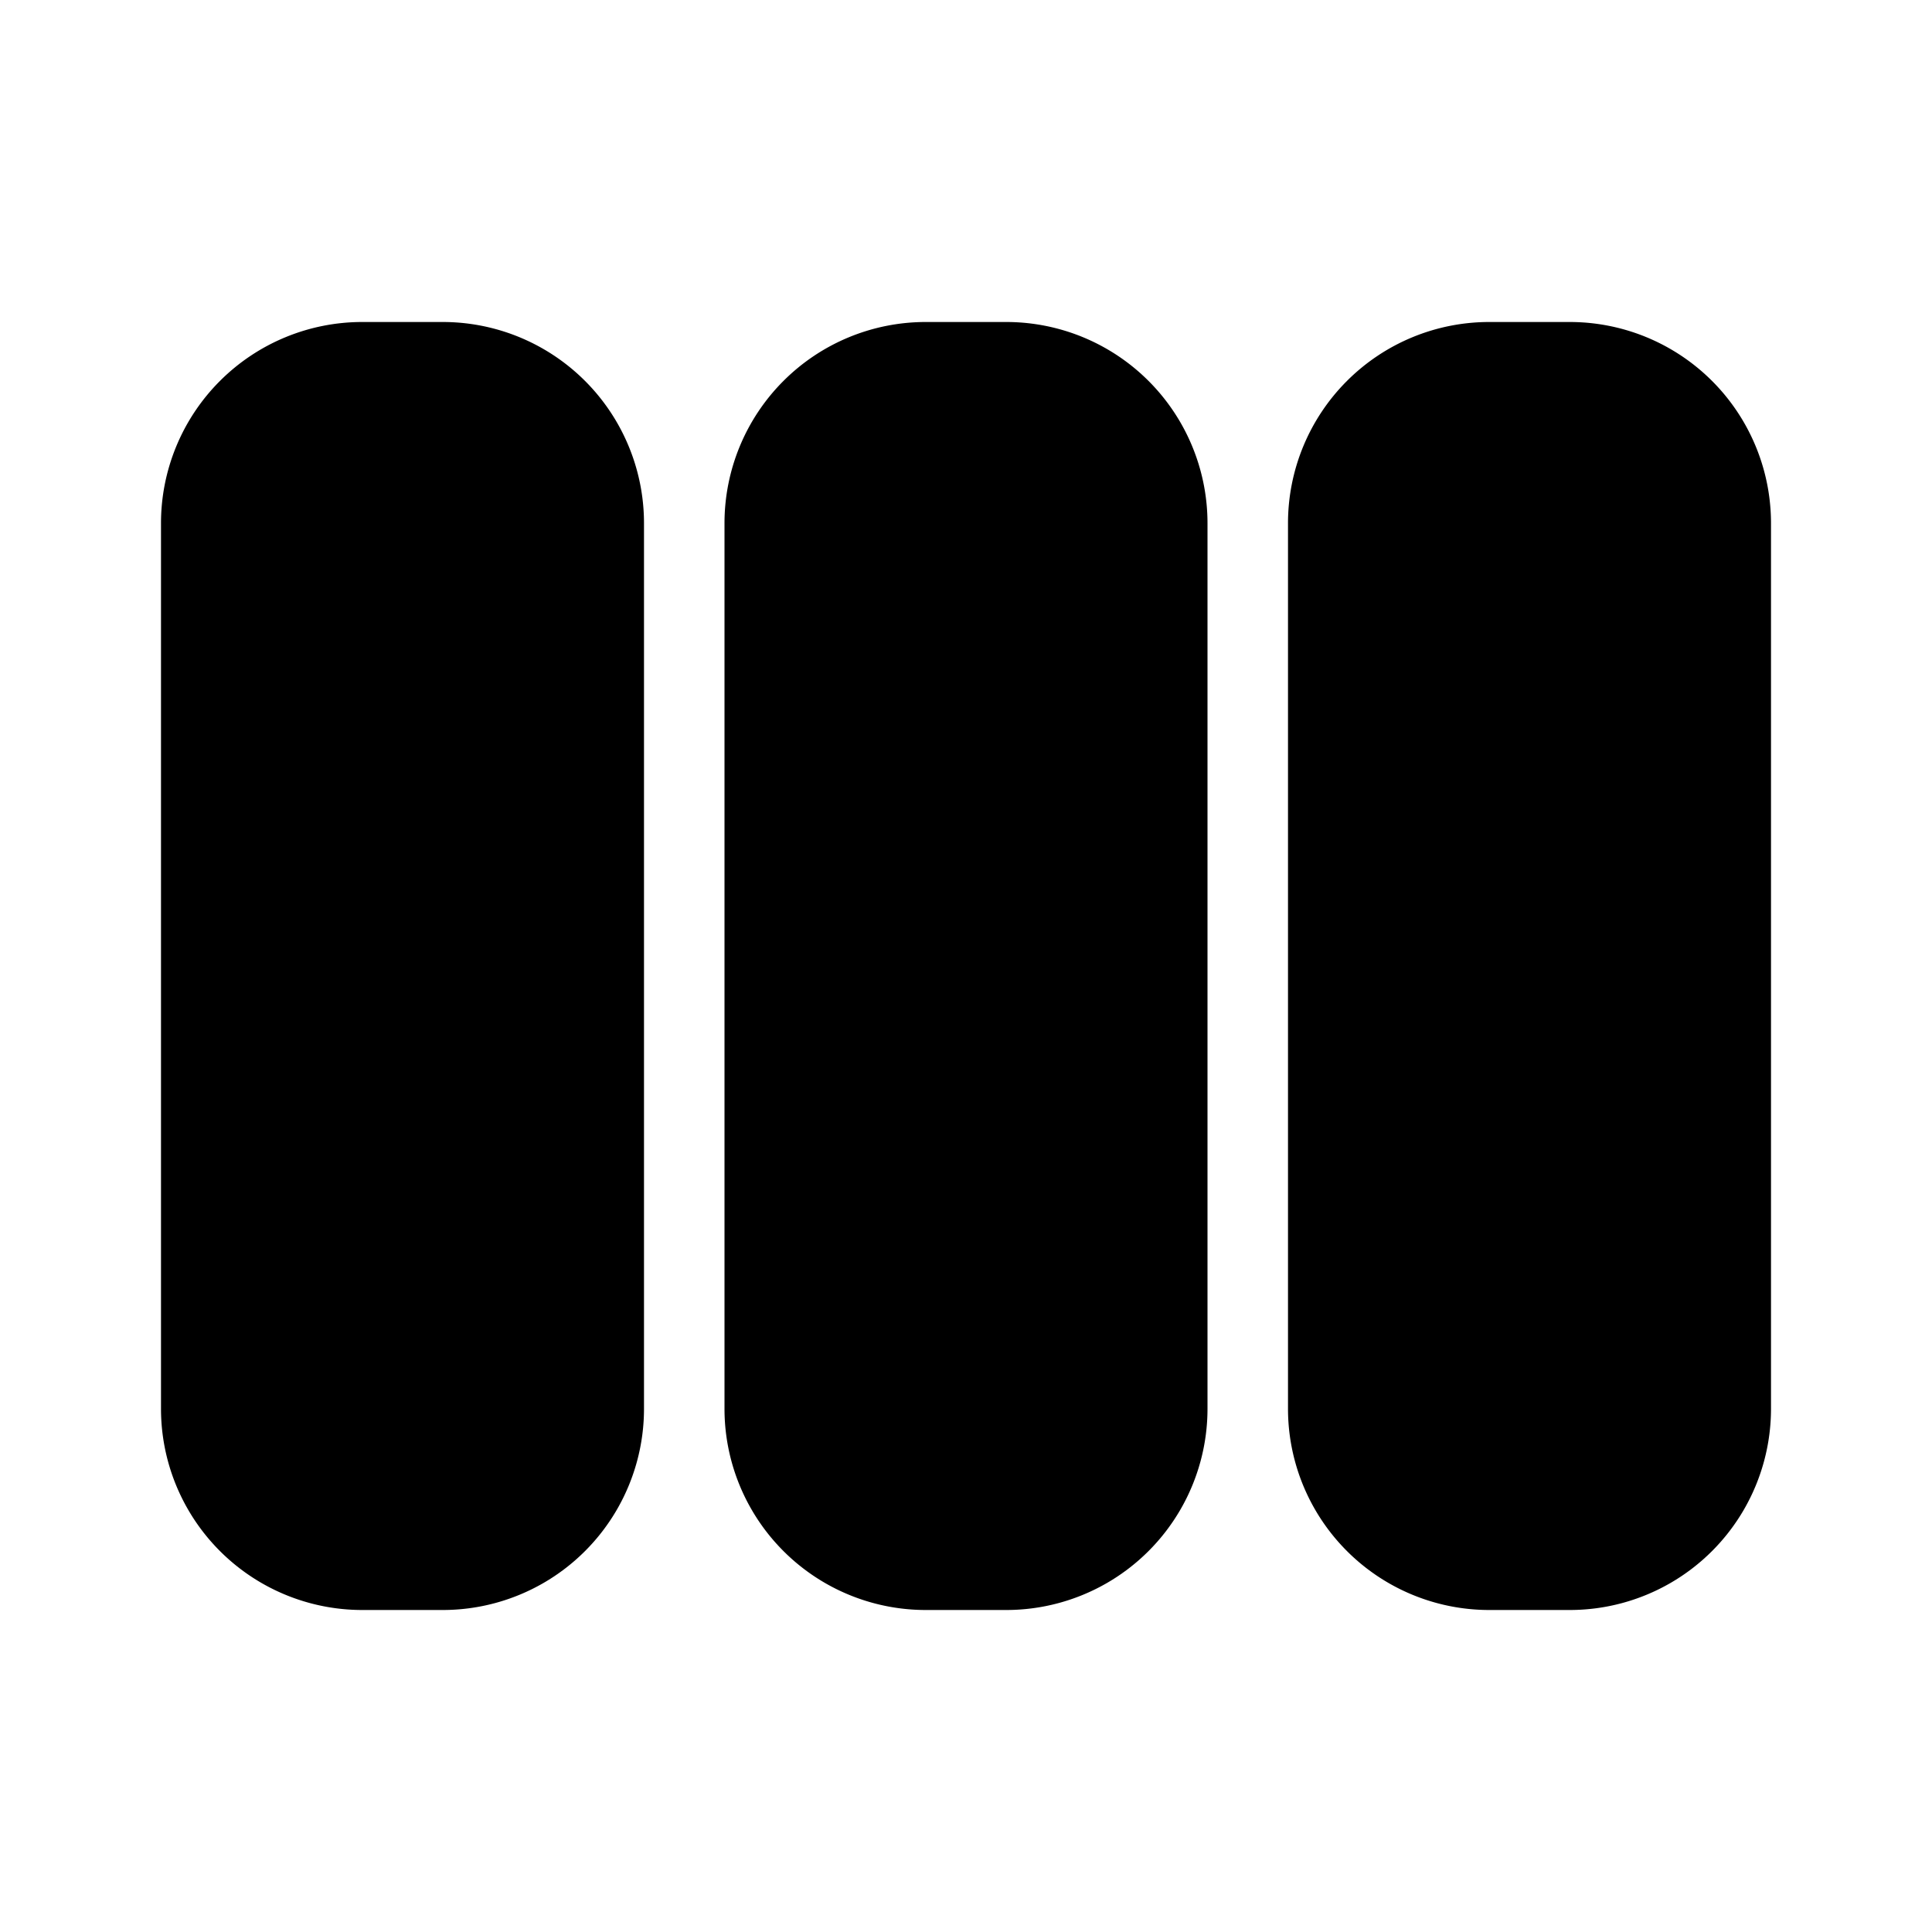<svg xmlns="http://www.w3.org/2000/svg" width="1em" height="1em" viewBox="0 0 24 24"><path fill="currentColor" d="M2 17.5A2.5 2.5 0 0 0 4.5 20h1A2.5 2.5 0 0 0 8 17.5v-11A2.5 2.5 0 0 0 5.5 4h-1A2.5 2.5 0 0 0 2 6.5zm7 0a2.5 2.5 0 0 0 2.5 2.5h1a2.5 2.5 0 0 0 2.5-2.5v-11A2.5 2.5 0 0 0 12.5 4h-1A2.5 2.5 0 0 0 9 6.5zm7 0a2.5 2.5 0 0 0 2.5 2.5h1a2.5 2.5 0 0 0 2.5-2.5v-11A2.5 2.5 0 0 0 19.5 4h-1A2.5 2.5 0 0 0 16 6.5z"/></svg>